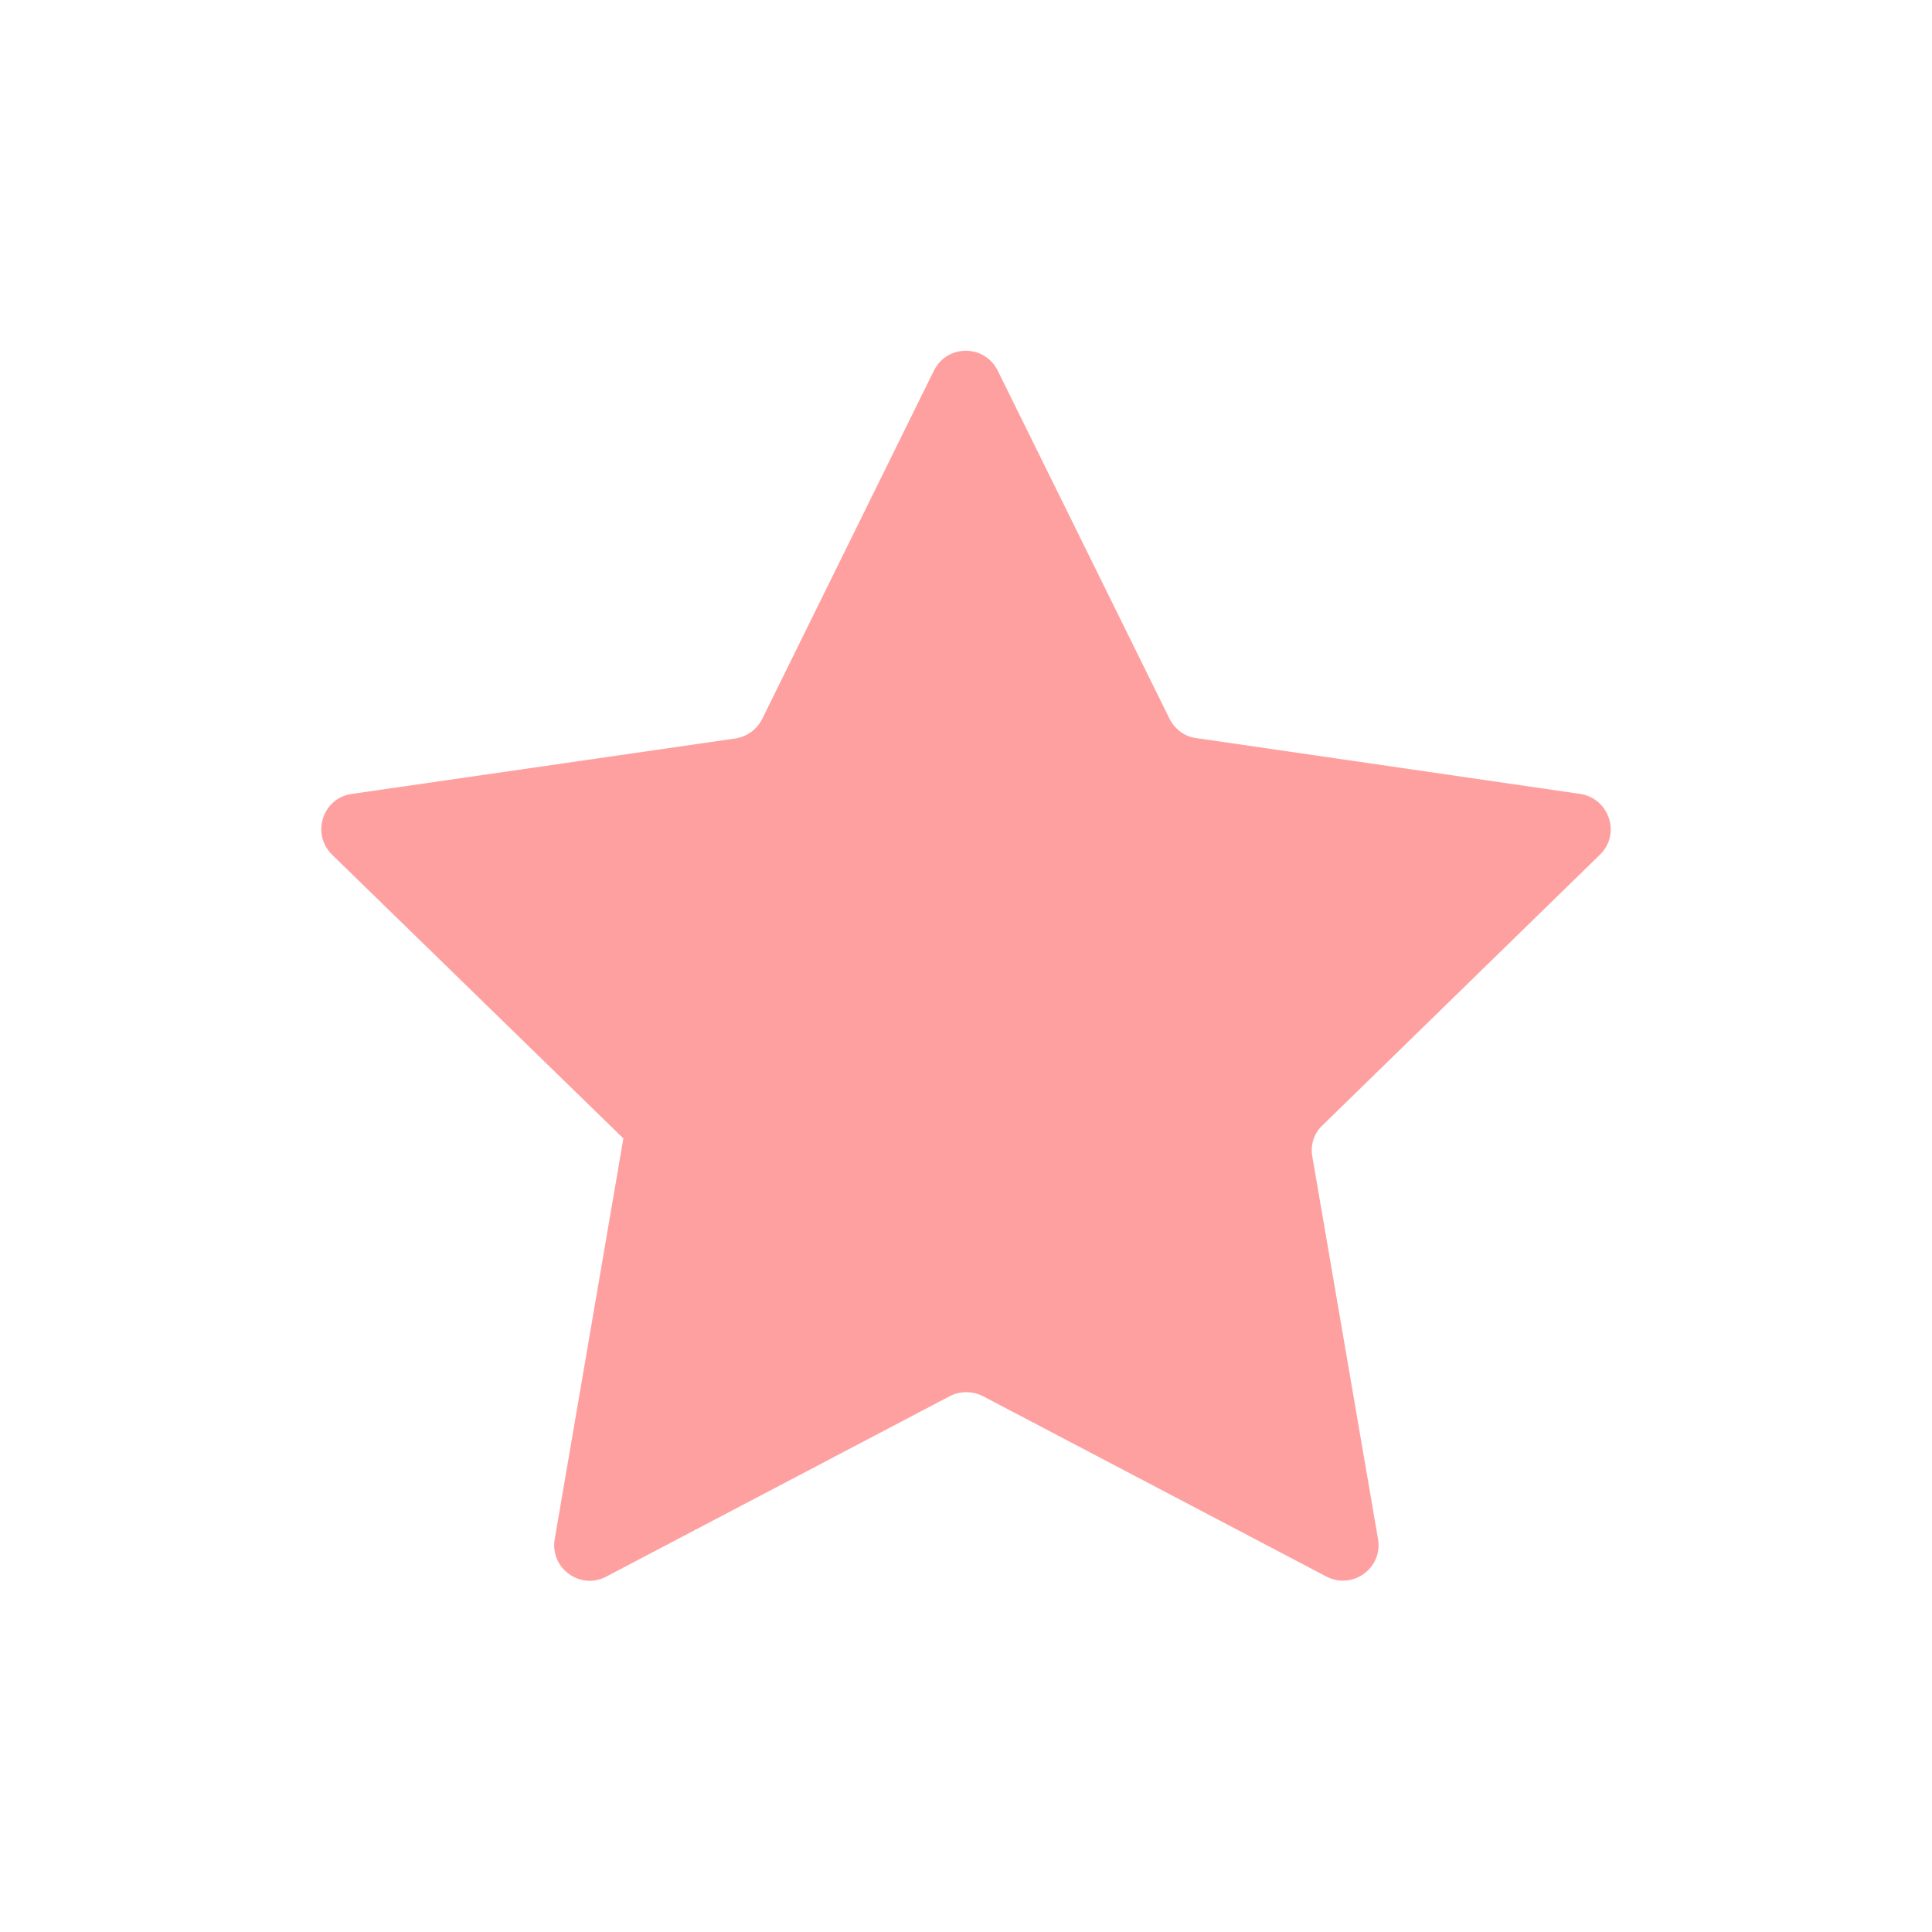 <?xml version="1.0" encoding="utf-8"?>
<!-- Generator: Adobe Illustrator 25.2.3, SVG Export Plug-In . SVG Version: 6.00 Build 0)  -->
<svg version="1.1" id="Layer_1" xmlns="http://www.w3.org/2000/svg" xmlns:xlink="http://www.w3.org/1999/xlink" x="0px" y="0px"
	 viewBox="0 0 512 512" style="enable-background:new 0 0 512 512;" xml:space="preserve">
<style type="text/css">
	.st0{fill:#FFA0A0;}
</style>
<path class="st0" d="M350.4,298.3l73.6-71.8c5.6-5.4,2.5-14.9-5.2-16.1L317,195.6c-3.1-0.4-5.7-2.4-7.1-5.2l-45.5-92.2
	c-3.5-7-13.4-7-16.9,0L202,190.5c-1.4,2.8-4,4.7-7.1,5.2L93.2,210.4c-7.7,1.1-10.8,10.6-5.2,16.1l77.2,75.2c0,0,0,0,0,0l-18.2,106.2
	c-1.3,7.7,6.8,13.6,13.7,9.9l91-47.8c2.7-1.4,6-1.4,8.8,0l91,47.8c6.9,3.6,15-2.2,13.7-9.9l-17.4-101.3
	C347.2,303.5,348.2,300.4,350.4,298.3z"/>
</svg>
